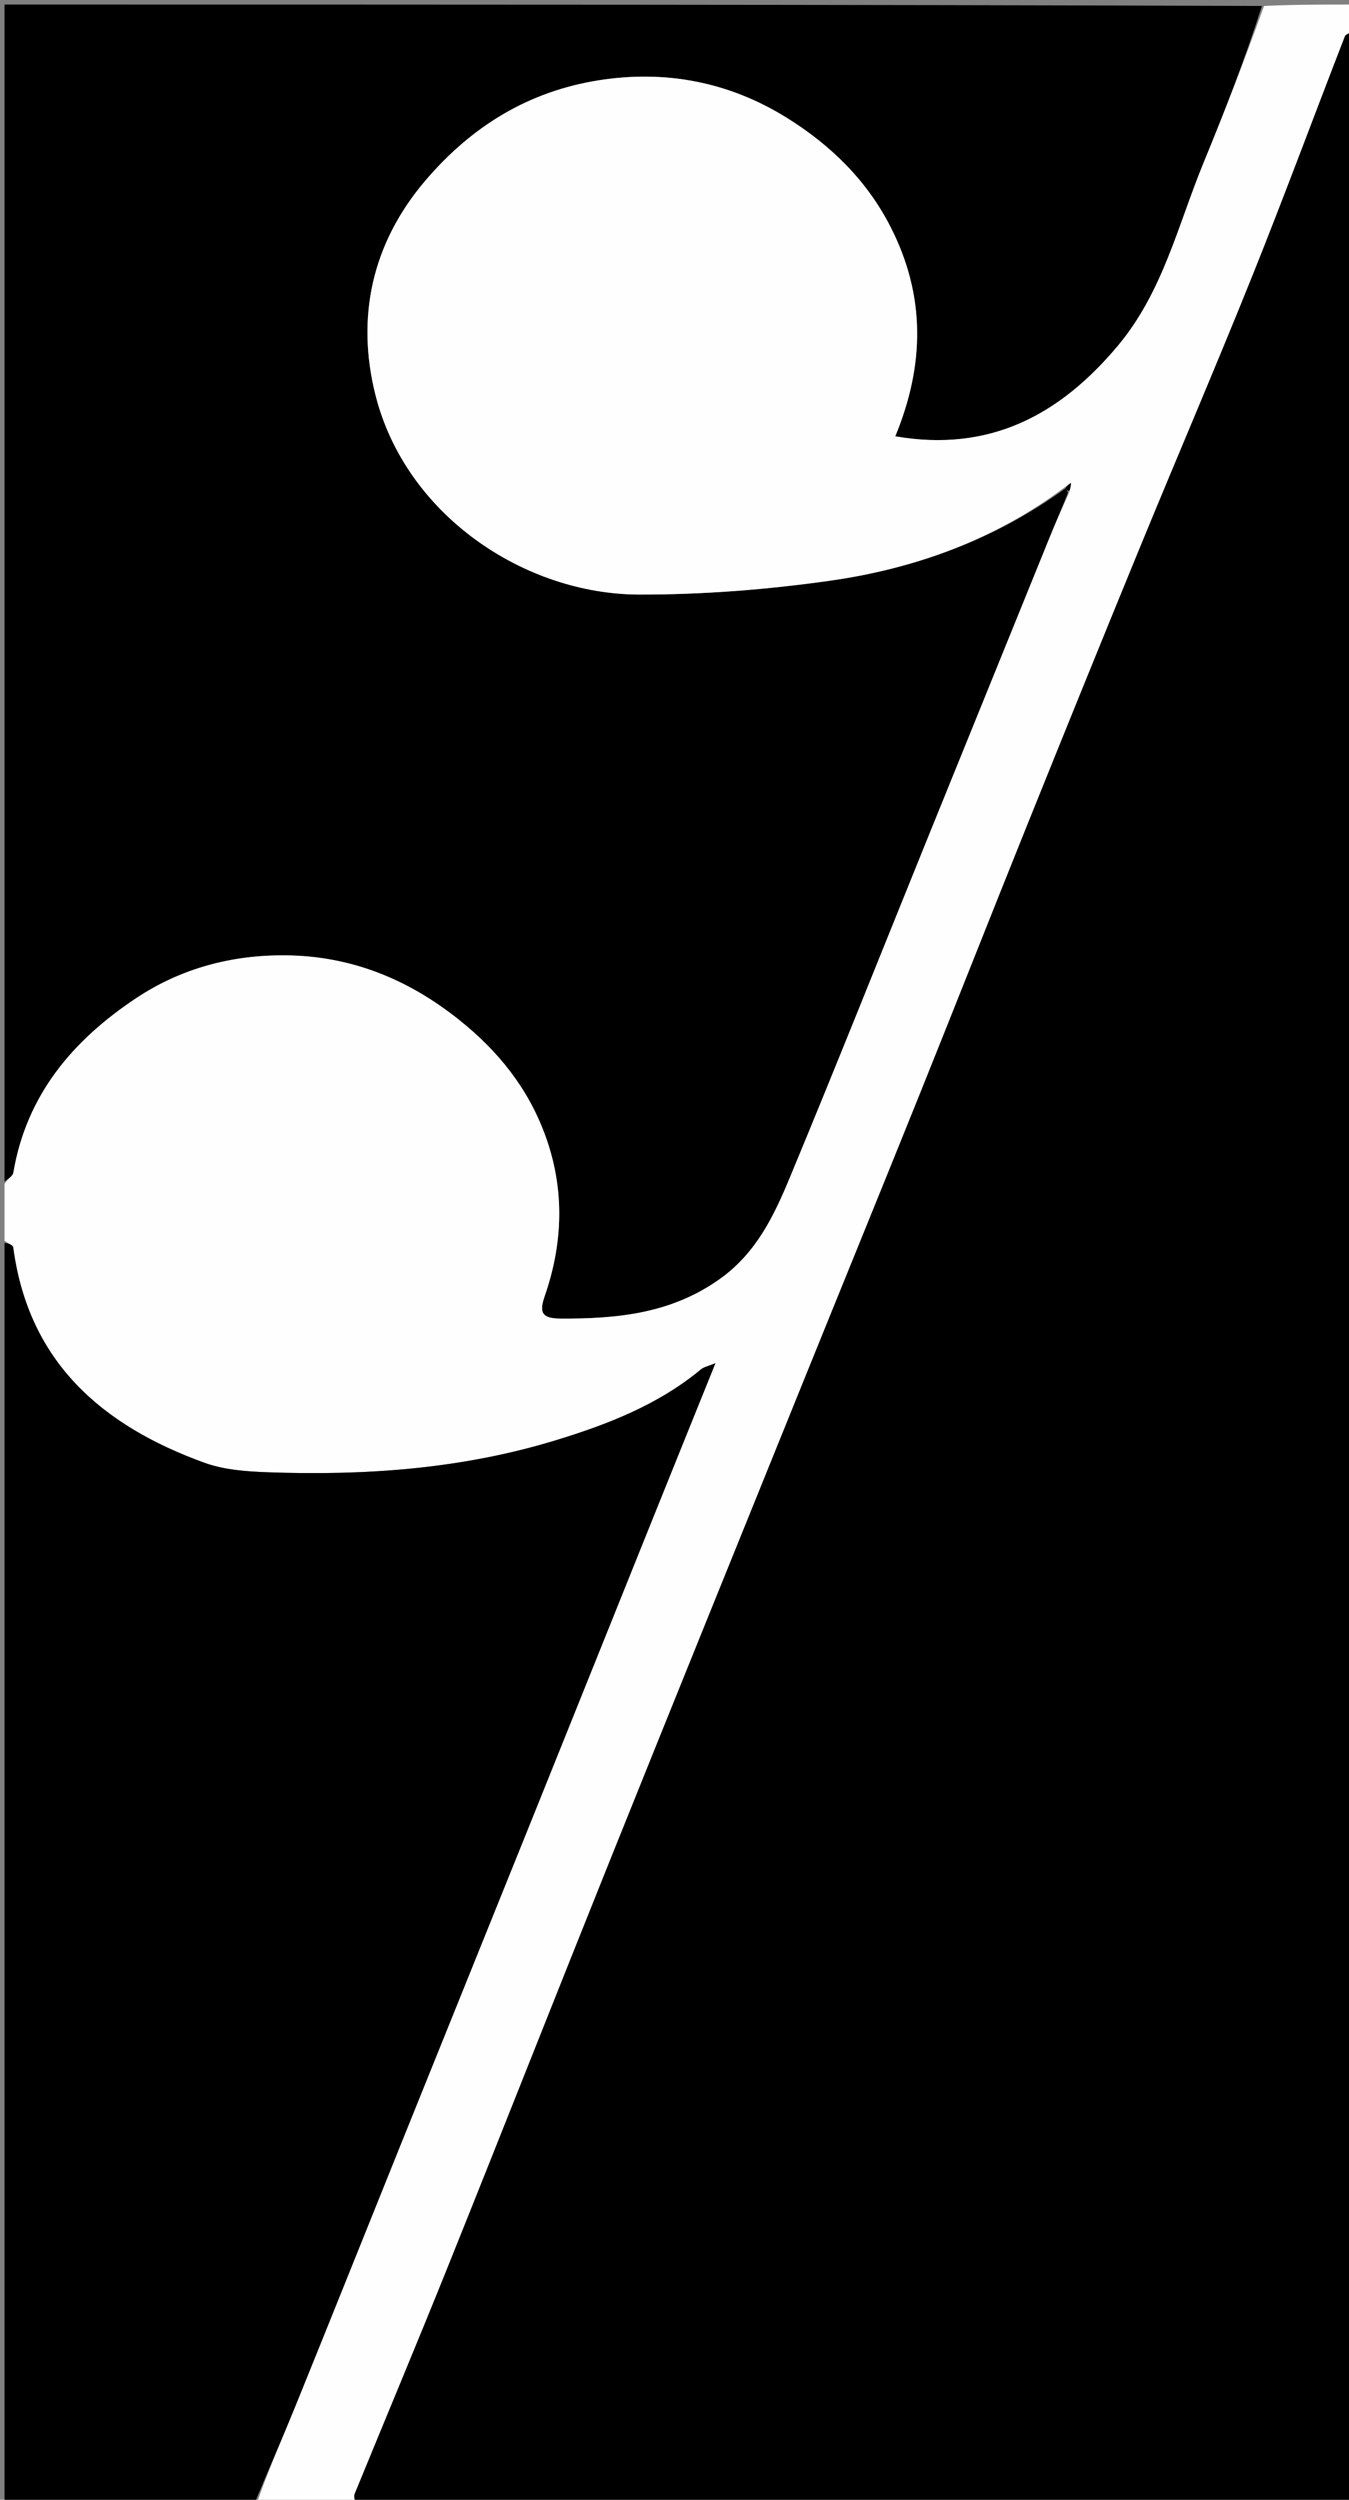 <svg version="1.1" id="Layer_1" xmlns="http://www.w3.org/2000/svg" xmlns:xlink="http://www.w3.org/1999/xlink" x="0px" y="0px"
	 width="100%" viewBox="0 0 297 550" enable-background="new 0 0 297 550" xml:space="preserve">
<rect x="0" y="0" width="297" height="550" fill="#808080" stroke="none"/>
<path fill="#000000" opacity="1" stroke="none" 
	d="
M298,7 
	C298,188.231 298,369.461 298,551 
	C224.978,551 151.955,551 78.466,550.607 
	C78.011,549.714 77.878,549.154 78.054,548.723 
	C84.892,532.043 91.87,515.42 98.595,498.694 
	C110.571,468.907 122.333,439.033 134.303,409.242 
	C148.131,374.824 162.076,340.453 175.989,306.07 
	C184.747,284.428 193.583,262.818 202.304,241.161 
	C210.263,221.394 218.066,201.564 226.027,181.798 
	C234.276,161.318 242.571,140.856 250.961,120.434 
	C259.157,100.486 267.682,80.672 275.72,60.661 
	C282.739,43.186 289.269,25.515 296.091,7.96 
	C296.283,7.467 297.344,7.312 298,7 
z"/>
<path fill="#000000" opacity="1" stroke="none" 
	d="
M1,260 
	C1,173.737 1,87.474 1,1 
	C93.021,1 185.042,1 277.826,1.313 
	C274.073,13.001 269.675,24.423 265.012,35.737 
	C259.358,49.455 256.056,64.191 246.143,76.038 
	C233.259,91.437 217.782,99.563 197.104,96 
	C203.631,80.183 203.775,64.972 196.027,49.851 
	C190.743,39.538 182.729,31.816 173.141,25.87 
	C160.512,18.037 146.53,15.335 131.801,17.671 
	C116.376,20.117 103.952,27.72 93.758,39.611 
	C81.805,53.555 78.411,69.869 82.636,86.792 
	C89.248,113.279 115.423,130.764 140.74,130.813 
	C154.691,130.841 168.753,129.738 182.574,127.791 
	C201.384,125.141 219.033,118.756 234.611,107.421 
	C234.888,107.815 235.008,107.966 235.089,108.493 
	C233.726,111.997 232.365,115.109 231.087,118.254 
	C222.074,140.43 213.073,162.61 204.08,184.794 
	C194.047,209.547 184.168,234.363 173.921,259.027 
	C170.442,267.401 166.588,275.546 158.682,281.256 
	C147.916,289.03 135.886,290.193 123.298,290.107 
	C119.137,290.078 118.724,288.634 119.941,285.115 
	C124.029,273.299 124.336,261.389 119.953,249.566 
	C116.182,239.396 109.764,231.353 101.224,224.506 
	C89.85,215.387 77.191,210.301 62.773,210.19 
	C51.066,210.101 39.915,213.025 30.029,219.583 
	C16.035,228.866 5.824,240.89 2.929,258.061 
	C2.805,258.795 1.666,259.358 1,260 
z"/>
<path fill="#FEFEFE" opacity="1" stroke="none" 
	d="
M1,260.463 
	C1.666,259.358 2.805,258.795 2.929,258.061 
	C5.824,240.89 16.035,228.866 30.029,219.583 
	C39.915,213.025 51.066,210.101 62.773,210.19 
	C77.191,210.301 89.85,215.387 101.224,224.506 
	C109.764,231.353 116.182,239.396 119.953,249.566 
	C124.336,261.389 124.029,273.299 119.941,285.115 
	C118.724,288.634 119.137,290.078 123.298,290.107 
	C135.886,290.193 147.916,289.03 158.682,281.256 
	C166.588,275.546 170.442,267.401 173.921,259.027 
	C184.168,234.363 194.047,209.547 204.08,184.794 
	C213.073,162.61 222.074,140.43 231.087,118.254 
	C232.365,115.109 233.726,111.997 235.367,108.385 
	C235.718,107.351 235.75,106.801 235.783,106.25 
	C235.34,106.559 234.897,106.868 234.454,107.177 
	C219.033,118.756 201.384,125.141 182.574,127.791 
	C168.753,129.738 154.691,130.841 140.74,130.813 
	C115.423,130.764 89.248,113.279 82.636,86.792 
	C78.411,69.869 81.805,53.555 93.758,39.611 
	C103.952,27.72 116.376,20.117 131.801,17.671 
	C146.53,15.335 160.512,18.037 173.141,25.87 
	C182.729,31.816 190.743,39.538 196.027,49.851 
	C203.775,64.972 203.631,80.183 197.104,96 
	C217.782,99.563 233.259,91.437 246.143,76.038 
	C256.056,64.191 259.358,49.455 265.012,35.737 
	C269.675,24.423 274.073,13.001 278.295,1.313 
	C284.667,1 291.334,1 298,1 
	C298,2.733 298,4.367 298,6.501 
	C297.344,7.312 296.283,7.467 296.091,7.96 
	C289.269,25.515 282.739,43.186 275.72,60.661 
	C267.682,80.672 259.157,100.486 250.961,120.434 
	C242.571,140.856 234.276,161.318 226.027,181.798 
	C218.066,201.564 210.263,221.394 202.304,241.161 
	C193.583,262.818 184.747,284.428 175.989,306.07 
	C162.076,340.453 148.131,374.824 134.303,409.242 
	C122.333,439.033 110.571,468.907 98.595,498.694 
	C91.87,515.42 84.892,532.043 78.054,548.723 
	C77.878,549.154 78.011,549.714 78,550.607 
	C70.979,551 63.958,551 56.561,550.642 
	C59.138,543.327 62.185,536.41 65.026,529.408 
	C72.738,510.404 80.354,491.361 88.023,472.34 
	C97.698,448.342 107.4,424.353 117.07,400.353 
	C125.771,378.757 134.44,357.149 143.133,335.551 
	C147.823,323.899 152.534,312.256 157.511,299.928 
	C155.927,300.588 154.966,300.754 154.316,301.293 
	C144.895,309.112 133.716,313.421 122.251,316.917 
	C101.615,323.209 80.358,324.7 58.92,323.926 
	C54.24,323.757 49.319,323.399 44.98,321.827 
	C22.507,313.68 6.279,299.739 2.912,274.467 
	C2.837,273.903 1.662,273.486 1,273 
	C1,268.975 1,264.951 1,260.463 
z"/>
<path fill="#000000" opacity="1" stroke="none" 
	d="
M1,273.469 
	C1.662,273.486 2.837,273.903 2.912,274.467 
	C6.279,299.739 22.507,313.68 44.98,321.827 
	C49.319,323.399 54.24,323.757 58.92,323.926 
	C80.358,324.7 101.615,323.209 122.251,316.917 
	C133.716,313.421 144.895,309.112 154.316,301.293 
	C154.966,300.754 155.927,300.588 157.511,299.928 
	C152.534,312.256 147.823,323.899 143.133,335.551 
	C134.44,357.149 125.771,378.757 117.07,400.353 
	C107.4,424.353 97.698,448.342 88.023,472.34 
	C80.354,491.361 72.738,510.404 65.026,529.408 
	C62.185,536.41 59.138,543.327 56.092,550.642 
	C37.691,551 19.382,551 1,551 
	C1,458.646 1,366.292 1,273.469 
z"/>
<path fill="#000000" opacity="1" stroke="none" 
	d="
M234.611,107.421 
	C234.897,106.868 235.34,106.559 235.783,106.25 
	C235.75,106.801 235.718,107.351 235.407,108.01 
	C235.008,107.966 234.888,107.815 234.611,107.421 
z"/>
</svg>